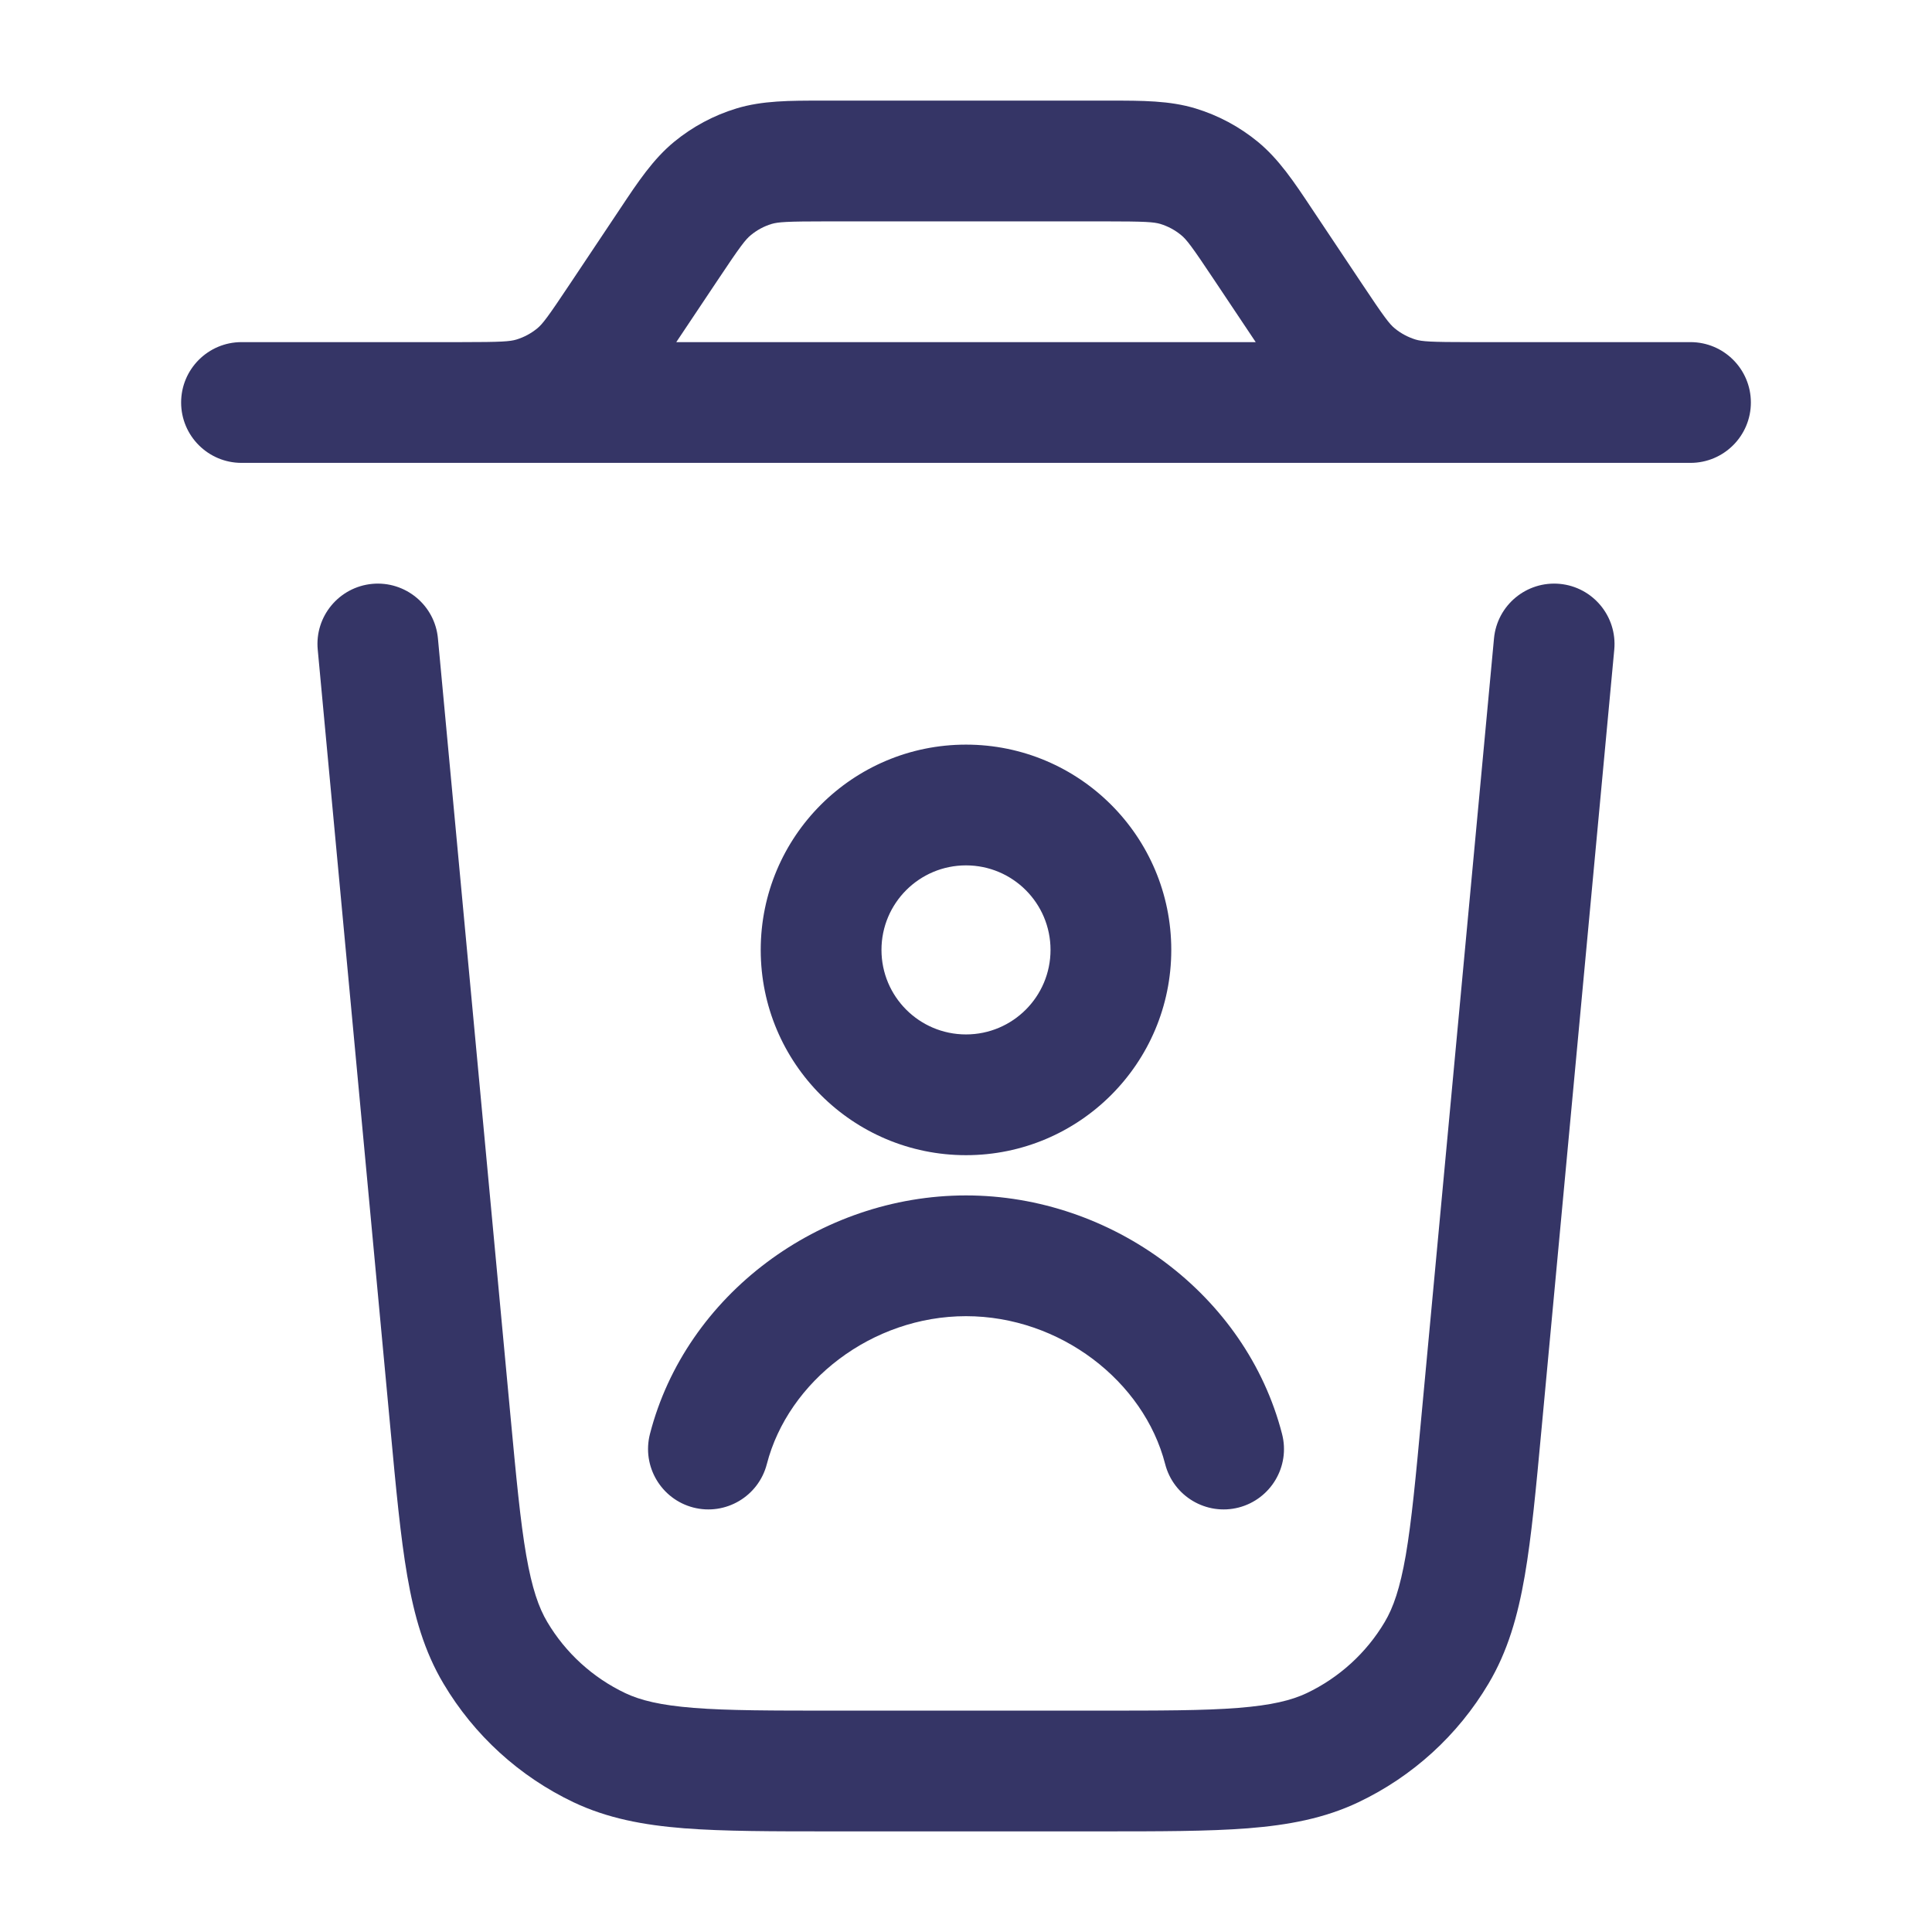 <svg width="24" height="24" viewBox="0 0 24 24" fill="none" xmlns="http://www.w3.org/2000/svg">
<path fill-rule="evenodd" clip-rule="evenodd" d="M10.204 1.25C9.814 1.25 9.472 1.249 9.149 1.347C8.866 1.433 8.603 1.574 8.374 1.762C8.114 1.976 7.924 2.261 7.708 2.586L7.088 3.515C6.802 3.945 6.739 4.026 6.673 4.08C6.597 4.142 6.51 4.189 6.415 4.218C6.335 4.242 6.234 4.25 5.73 4.25H3C2.586 4.25 2.25 4.586 2.25 5C2.25 5.414 2.586 5.75 3 5.75H4.998L5 5.75L5.796 5.75C5.849 5.75 5.901 5.75 5.953 5.75H18.047C18.099 5.75 18.151 5.75 18.204 5.75L19 5.75L19.002 5.75H21C21.414 5.75 21.75 5.414 21.75 5C21.75 4.586 21.414 4.25 21 4.25H18.27C17.766 4.25 17.666 4.242 17.585 4.218C17.491 4.189 17.403 4.142 17.327 4.08C17.261 4.026 17.198 3.945 16.912 3.515L16.292 2.586C16.076 2.261 15.886 1.976 15.626 1.762C15.397 1.574 15.134 1.433 14.851 1.347C14.528 1.249 14.186 1.25 13.796 1.25H10.204ZM15.599 4.25L15.088 3.485C14.802 3.055 14.739 2.975 14.673 2.921C14.597 2.858 14.509 2.811 14.415 2.782C14.334 2.758 14.232 2.75 13.716 2.75H10.284C9.768 2.75 9.666 2.758 9.585 2.782C9.49 2.811 9.403 2.858 9.327 2.921C9.261 2.975 9.198 3.055 8.912 3.485L8.401 4.25H15.599Z" fill="#353566"/>
<path d="M3.947 8.07C3.908 7.657 4.212 7.292 4.624 7.253C5.036 7.215 5.402 7.518 5.44 7.93L6.34 17.576C6.413 18.357 6.464 18.899 6.537 19.32C6.609 19.733 6.692 19.97 6.799 20.15C7.027 20.534 7.364 20.841 7.768 21.033C7.957 21.122 8.201 21.183 8.618 21.216C9.044 21.25 9.589 21.25 10.373 21.25H13.627C14.411 21.25 14.955 21.25 15.382 21.216C15.799 21.183 16.043 21.122 16.232 21.033C16.635 20.841 16.973 20.534 17.201 20.15C17.308 19.97 17.391 19.733 17.463 19.32C17.535 18.899 17.587 18.357 17.659 17.576L18.559 7.93C18.598 7.518 18.963 7.215 19.376 7.253C19.788 7.292 20.091 7.657 20.053 8.07L19.15 17.746C19.081 18.489 19.025 19.09 18.941 19.576C18.854 20.078 18.729 20.515 18.49 20.916C18.11 21.556 17.548 22.068 16.875 22.388C16.454 22.588 16.006 22.672 15.499 22.712C15.007 22.75 14.404 22.75 13.657 22.75H10.342C9.596 22.75 8.993 22.75 8.501 22.712C7.993 22.672 7.546 22.588 7.124 22.388C6.452 22.068 5.89 21.556 5.51 20.916C5.271 20.515 5.146 20.078 5.059 19.576C4.975 19.09 4.919 18.489 4.85 17.746L3.947 8.07Z" fill="#353566"/>
<path d="M12 16.35C10.832 16.35 9.792 17.157 9.526 18.187C9.423 18.588 9.014 18.83 8.613 18.727C8.212 18.623 7.971 18.214 8.074 17.813C8.519 16.083 10.186 14.85 12 14.85C13.814 14.85 15.481 16.083 15.926 17.813C16.03 18.214 15.788 18.623 15.387 18.727C14.986 18.83 14.577 18.588 14.474 18.187C14.209 17.157 13.168 16.35 12 16.35Z" fill="#353566"/>
<path fill-rule="evenodd" clip-rule="evenodd" d="M12 9.25C10.592 9.25 9.45 10.392 9.45 11.8C9.45 13.208 10.592 14.35 12 14.35C13.408 14.35 14.55 13.208 14.55 11.8C14.55 10.392 13.408 9.25 12 9.25ZM10.95 11.8C10.95 11.22 11.42 10.75 12 10.75C12.58 10.75 13.05 11.22 13.05 11.8C13.05 12.38 12.58 12.85 12 12.85C11.42 12.85 10.95 12.38 10.95 11.8Z" fill="#353566"/>
</svg>
